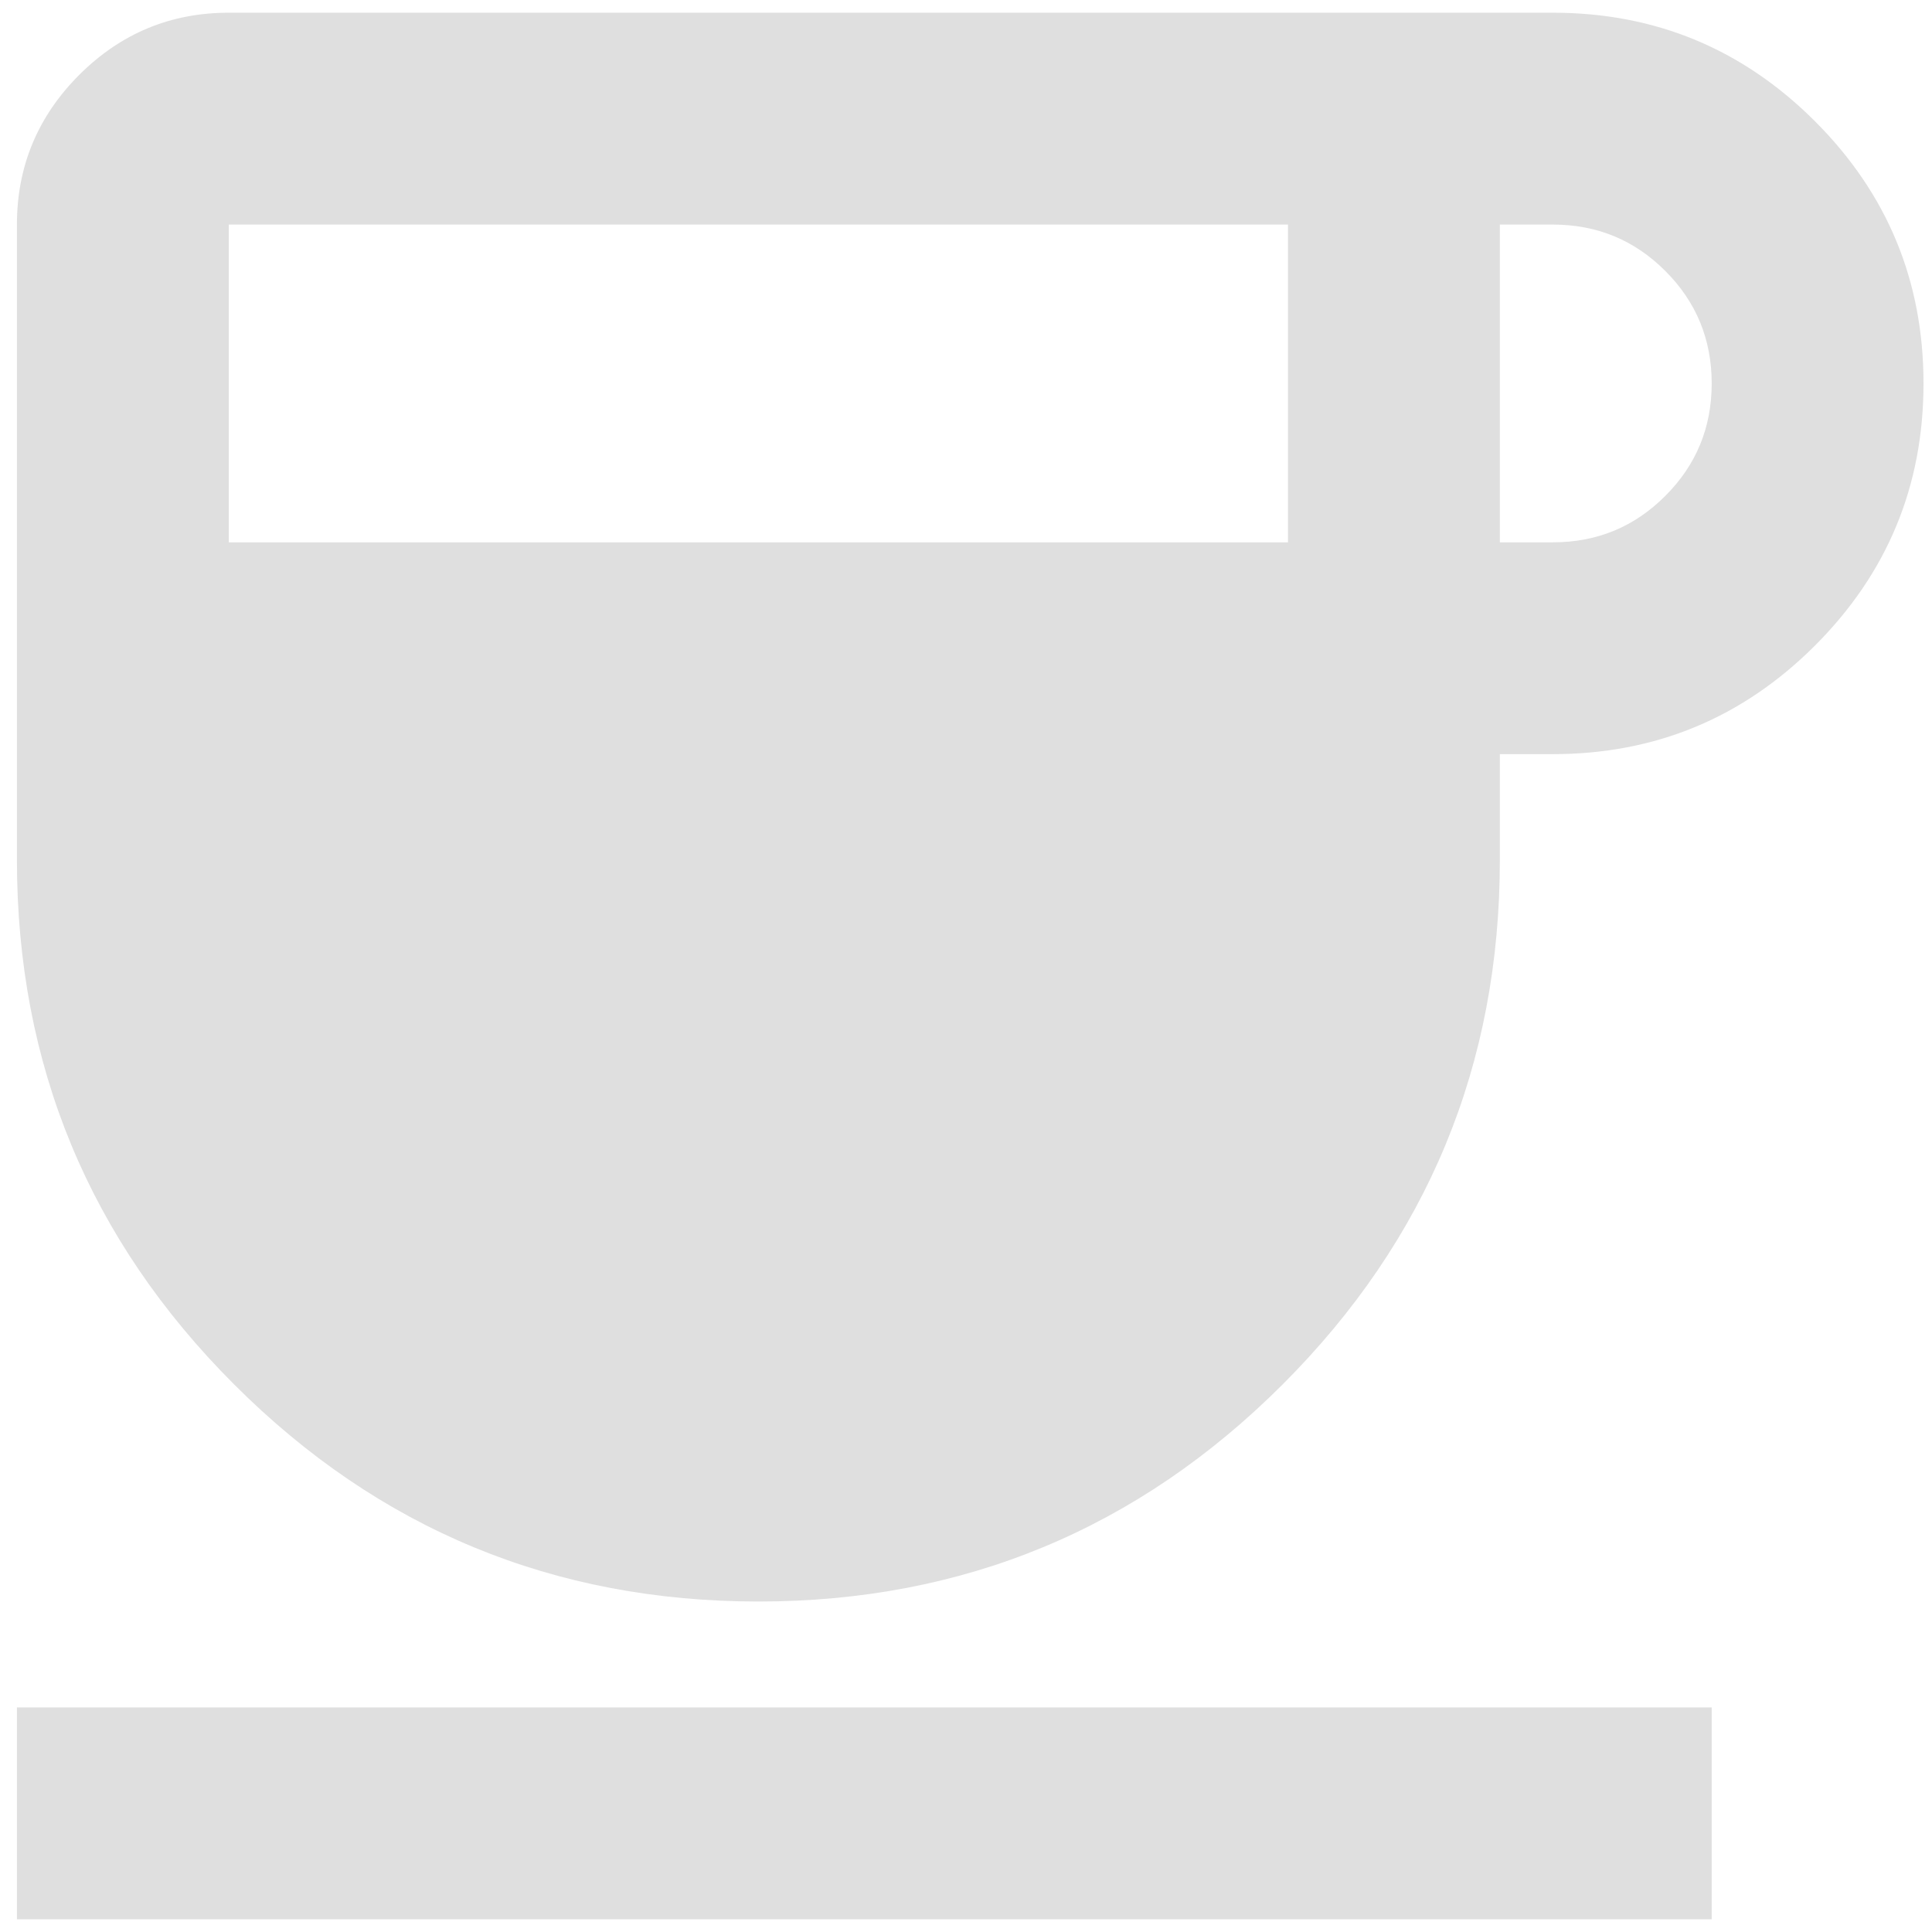 <svg width="38" height="38" viewBox="0 0 38 38" fill="none" xmlns="http://www.w3.org/2000/svg">
<path d="M14.917 31.5C10.889 31.5 7.451 30.076 4.604 27.229C1.757 24.382 0.333 20.944 0.333 16.917V4.417C0.333 3.271 0.742 2.29 1.558 1.473C2.374 0.658 3.354 0.25 4.5 0.25H30.542C32.556 0.25 34.274 0.962 35.698 2.385C37.122 3.809 37.833 5.528 37.833 7.542C37.833 9.556 37.122 11.274 35.698 12.698C34.274 14.121 32.556 14.833 30.542 14.833H29.5V16.917C29.5 20.944 28.076 24.382 25.229 27.229C22.382 30.076 18.945 31.5 14.917 31.5ZM4.5 10.667H25.333V4.417H4.5V10.667ZM29.5 10.667H30.542C31.41 10.667 32.147 10.363 32.754 9.754C33.362 9.147 33.667 8.41 33.667 7.542C33.667 6.674 33.362 5.936 32.754 5.329C32.147 4.721 31.41 4.417 30.542 4.417H29.5V10.667ZM0.333 37.75V33.583H33.667V37.75H0.333Z" fill="#DFDFDF"/>
</svg>

